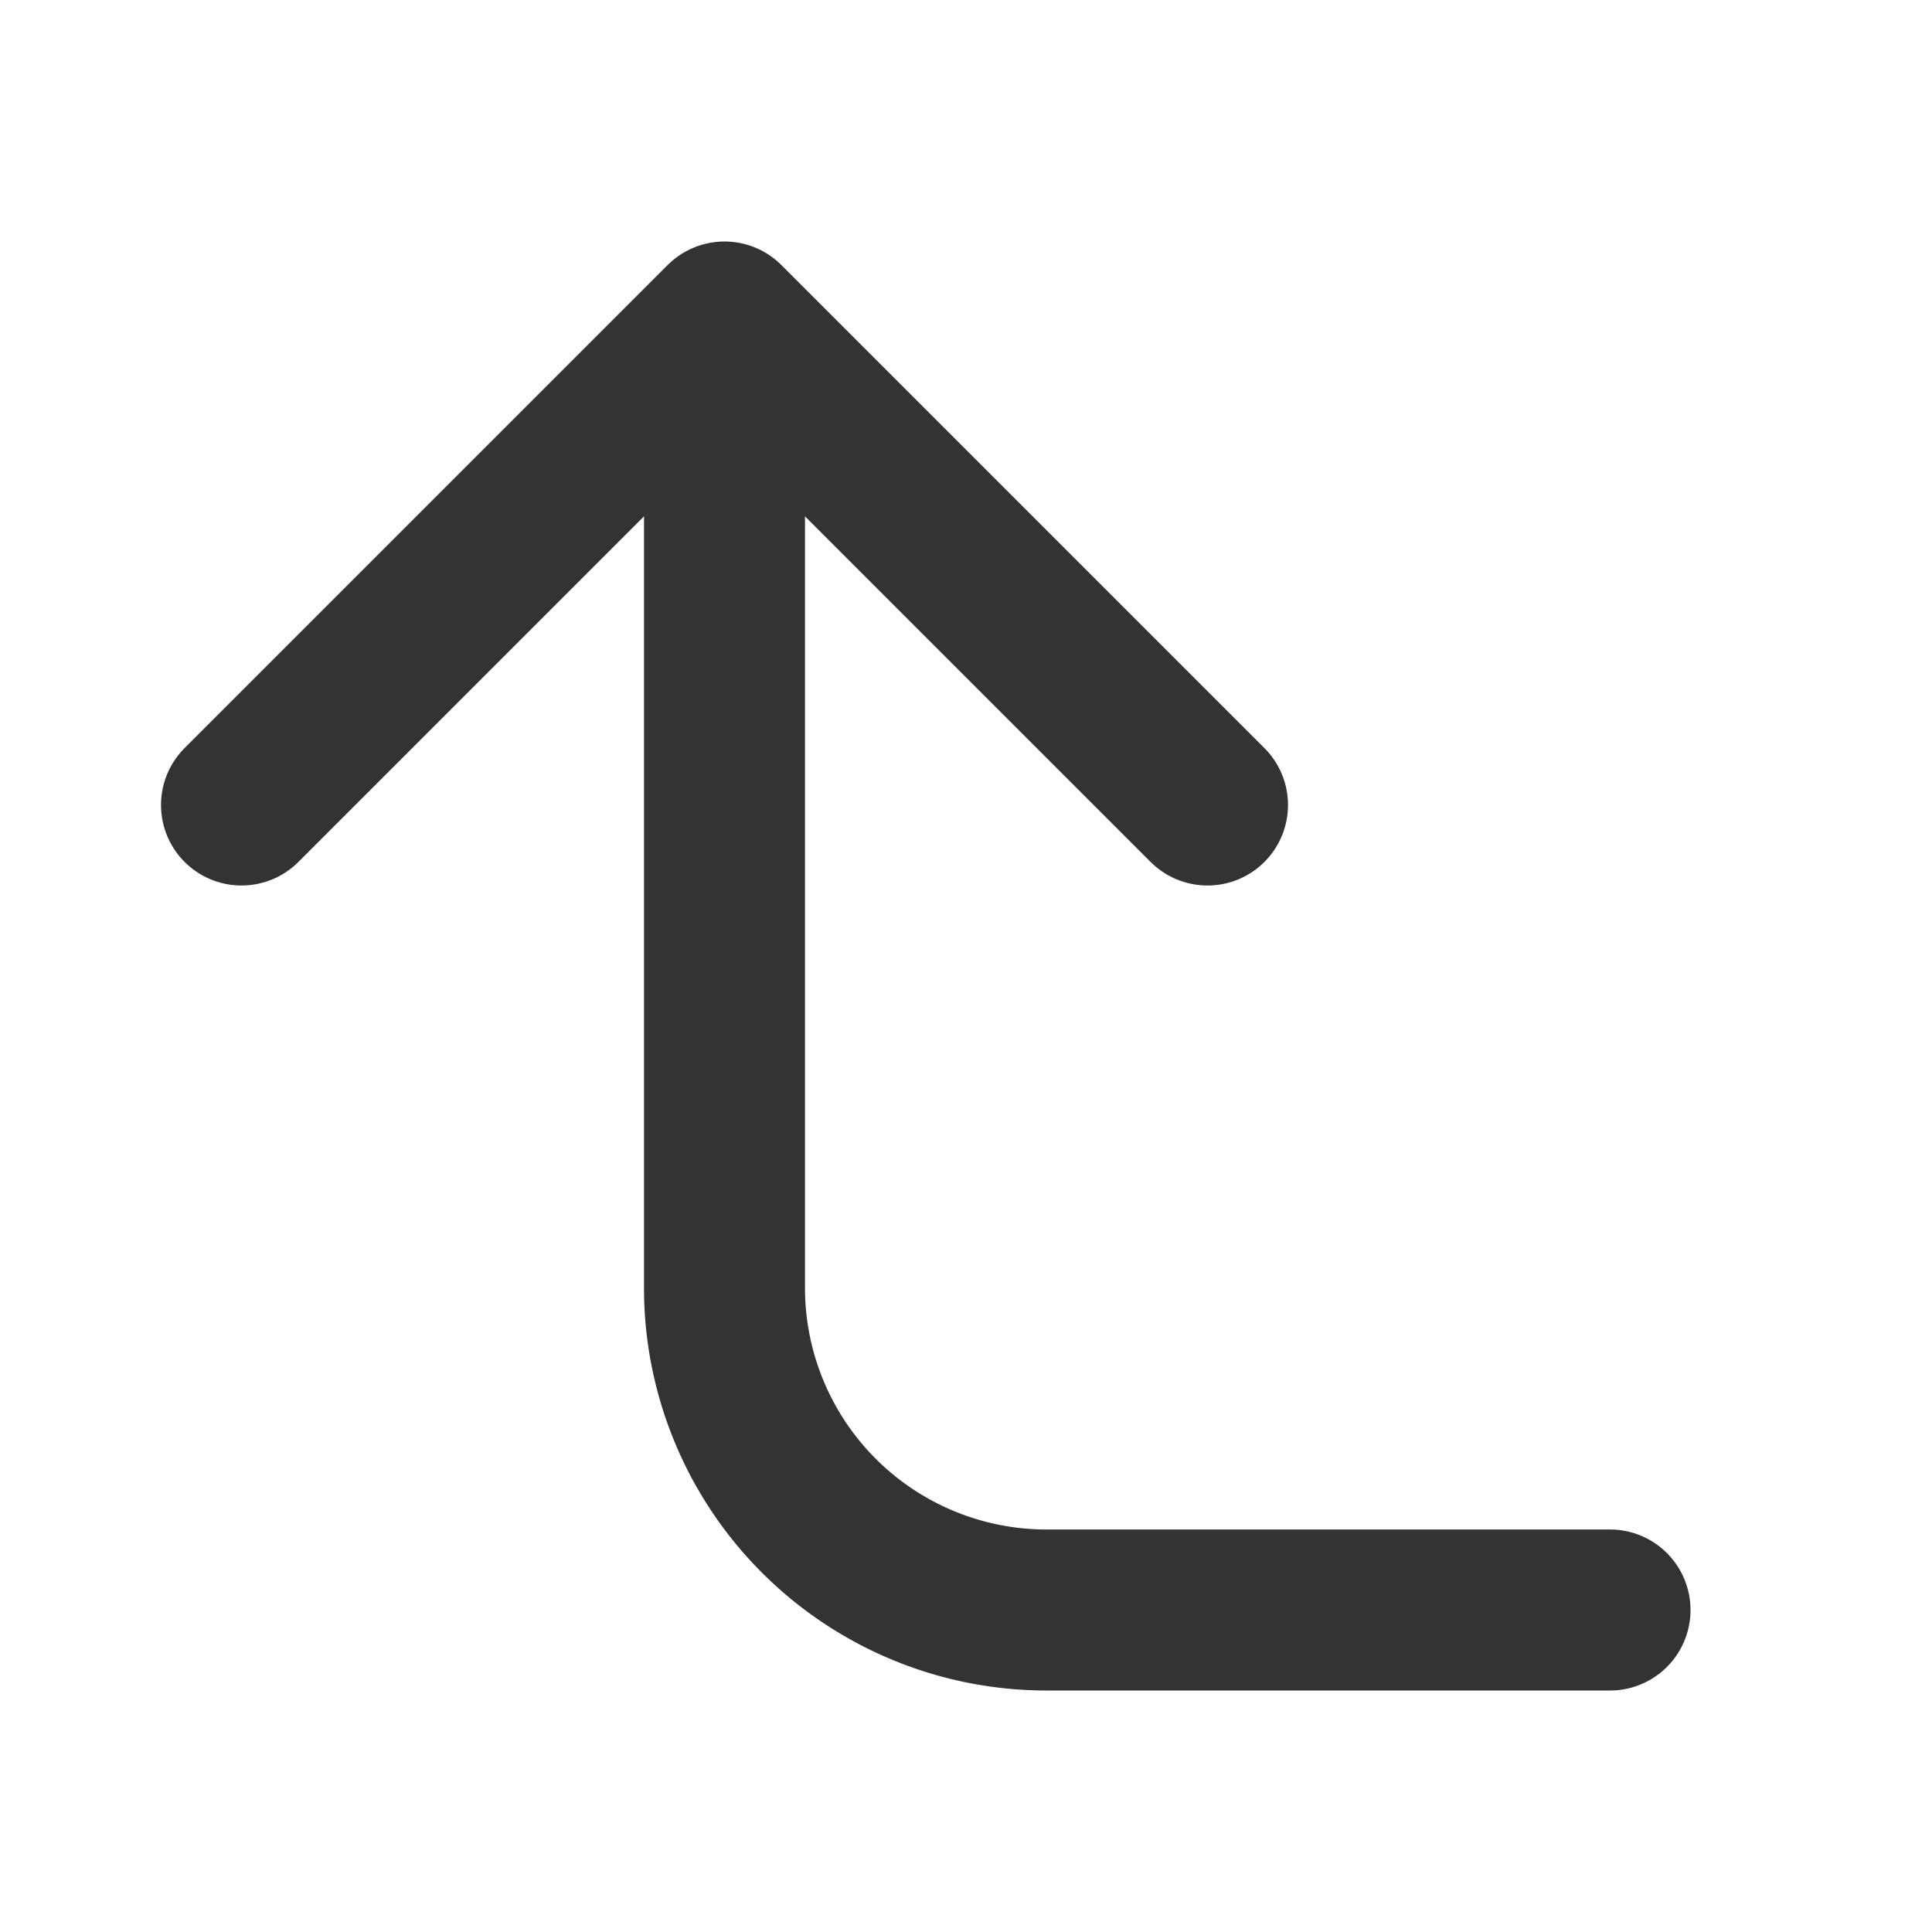 <svg xmlns="http://www.w3.org/2000/svg" width="32" height="32" viewBox="0 0 24 24" fill="none" stroke="#333333" stroke-width="2" stroke-linecap="round" stroke-linejoin="round"><path d="M15 10L9 4l-6 6"/><path d="M20 20h-7a4 4 0 0 1-4-4V5"/></svg>
